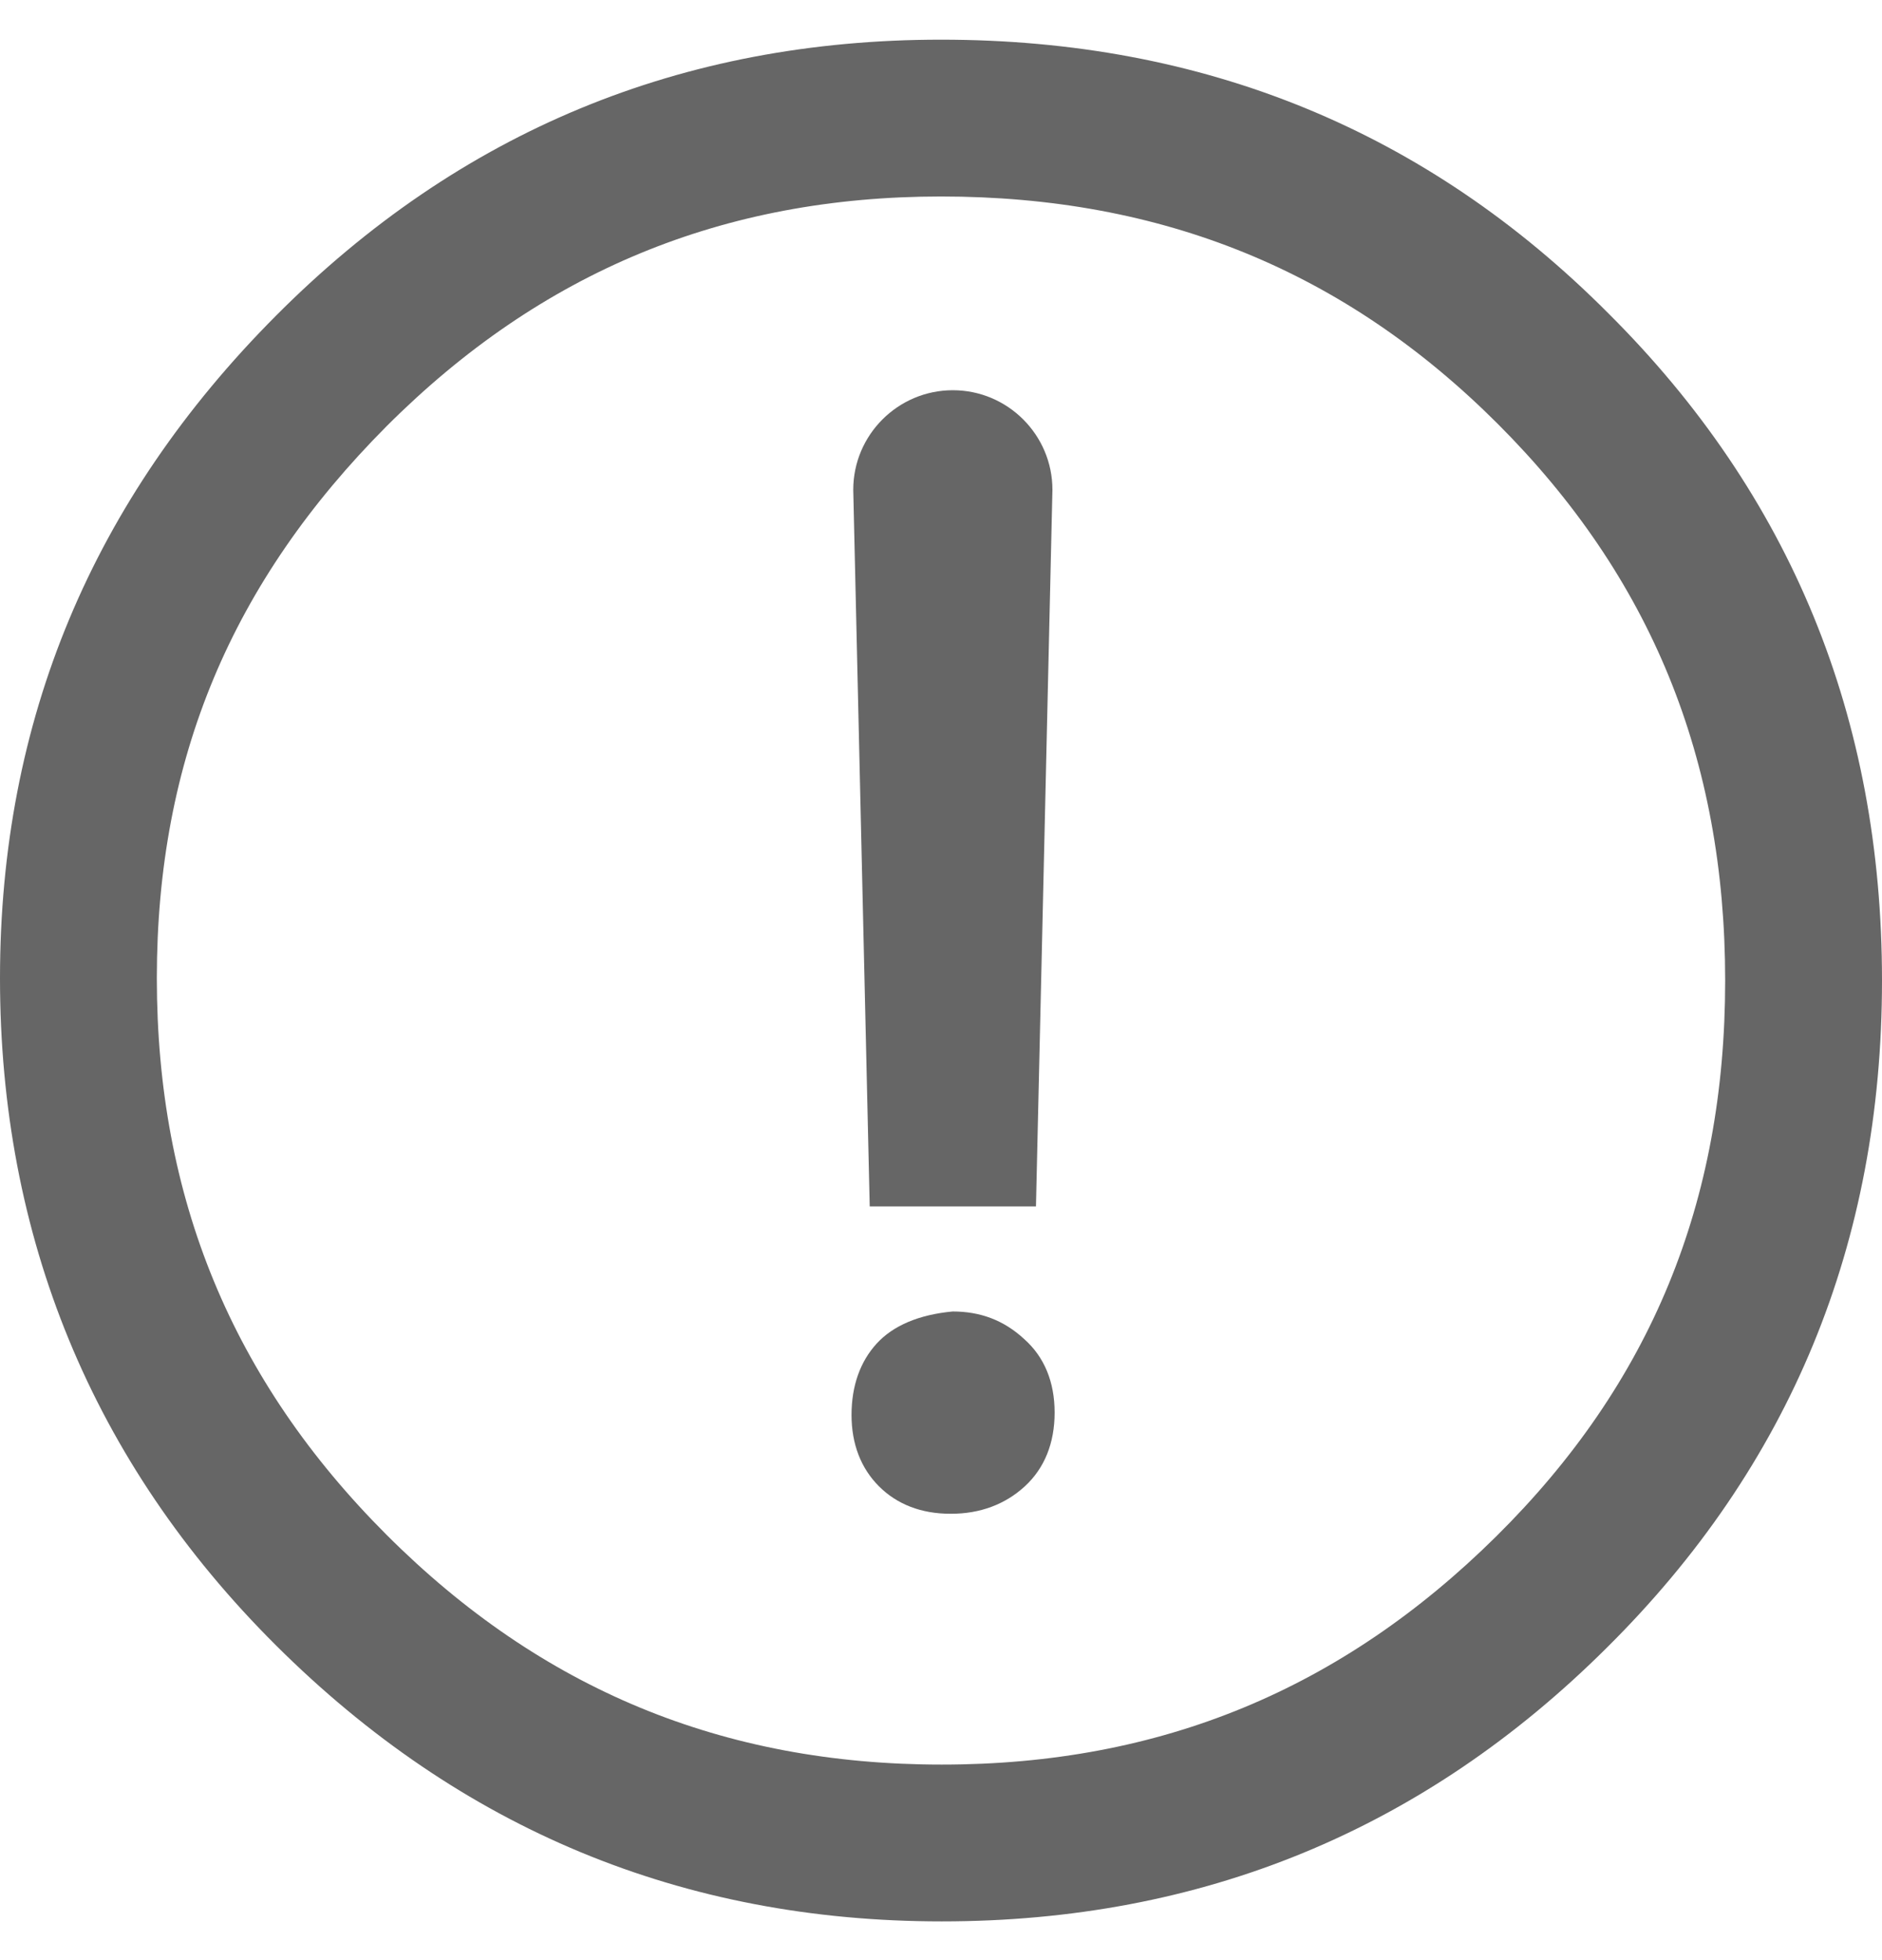 <svg width="24" height="25" viewBox="0 0 24 25" fill="none" xmlns="http://www.w3.org/2000/svg">
<g clip-path="url(#clip0_447_23005)">
<path d="M12 2.506C14.82 2.506 17.15 3.456 19.1 5.406C21.05 7.356 22 9.676 22 12.506C22 15.336 21.05 17.646 19.08 19.596C17.11 21.546 14.8 22.506 12.01 22.506C9.22 22.506 6.9 21.546 4.93 19.576C2.96 17.606 2 15.276 2 12.476C2 9.676 2.96 7.416 4.93 5.436C6.9 3.466 9.22 2.506 12 2.506ZM12 0.506C8.69 0.506 5.86 1.676 3.52 4.026C1.18 6.376 0 9.186 0 12.476C0 15.766 1.17 18.646 3.52 20.986C5.87 23.326 8.7 24.506 12.01 24.506C15.32 24.506 18.15 23.346 20.49 21.016C22.83 18.696 24 15.856 24 12.506C24 9.156 22.84 6.316 20.51 3.996C18.19 1.666 15.35 0.506 12 0.506Z" fill="#666666"/>
<path d="M11.081 15.387H13.211L13.421 6.247C13.421 5.547 12.851 4.977 12.151 4.977C11.451 4.977 10.881 5.547 10.881 6.247L11.091 15.387H11.081Z" fill="#666666"/>
<path d="M12.129 19.307C12.499 19.307 12.819 19.187 13.069 18.957C13.319 18.727 13.449 18.407 13.449 18.017C13.449 17.627 13.319 17.307 13.059 17.077C12.799 16.837 12.499 16.727 12.149 16.727C11.719 16.767 11.389 16.907 11.179 17.137C10.969 17.367 10.859 17.677 10.859 18.047C10.859 18.417 10.979 18.727 11.209 18.957C11.439 19.187 11.749 19.307 12.119 19.307H12.129Z" fill="#666666"/>
</g>
<defs>
<clipPath id="clip0_447_23005">
<rect width="24" height="24" fill="white" transform="translate(0 0.506)"/>
</clipPath>
</defs>
</svg>
